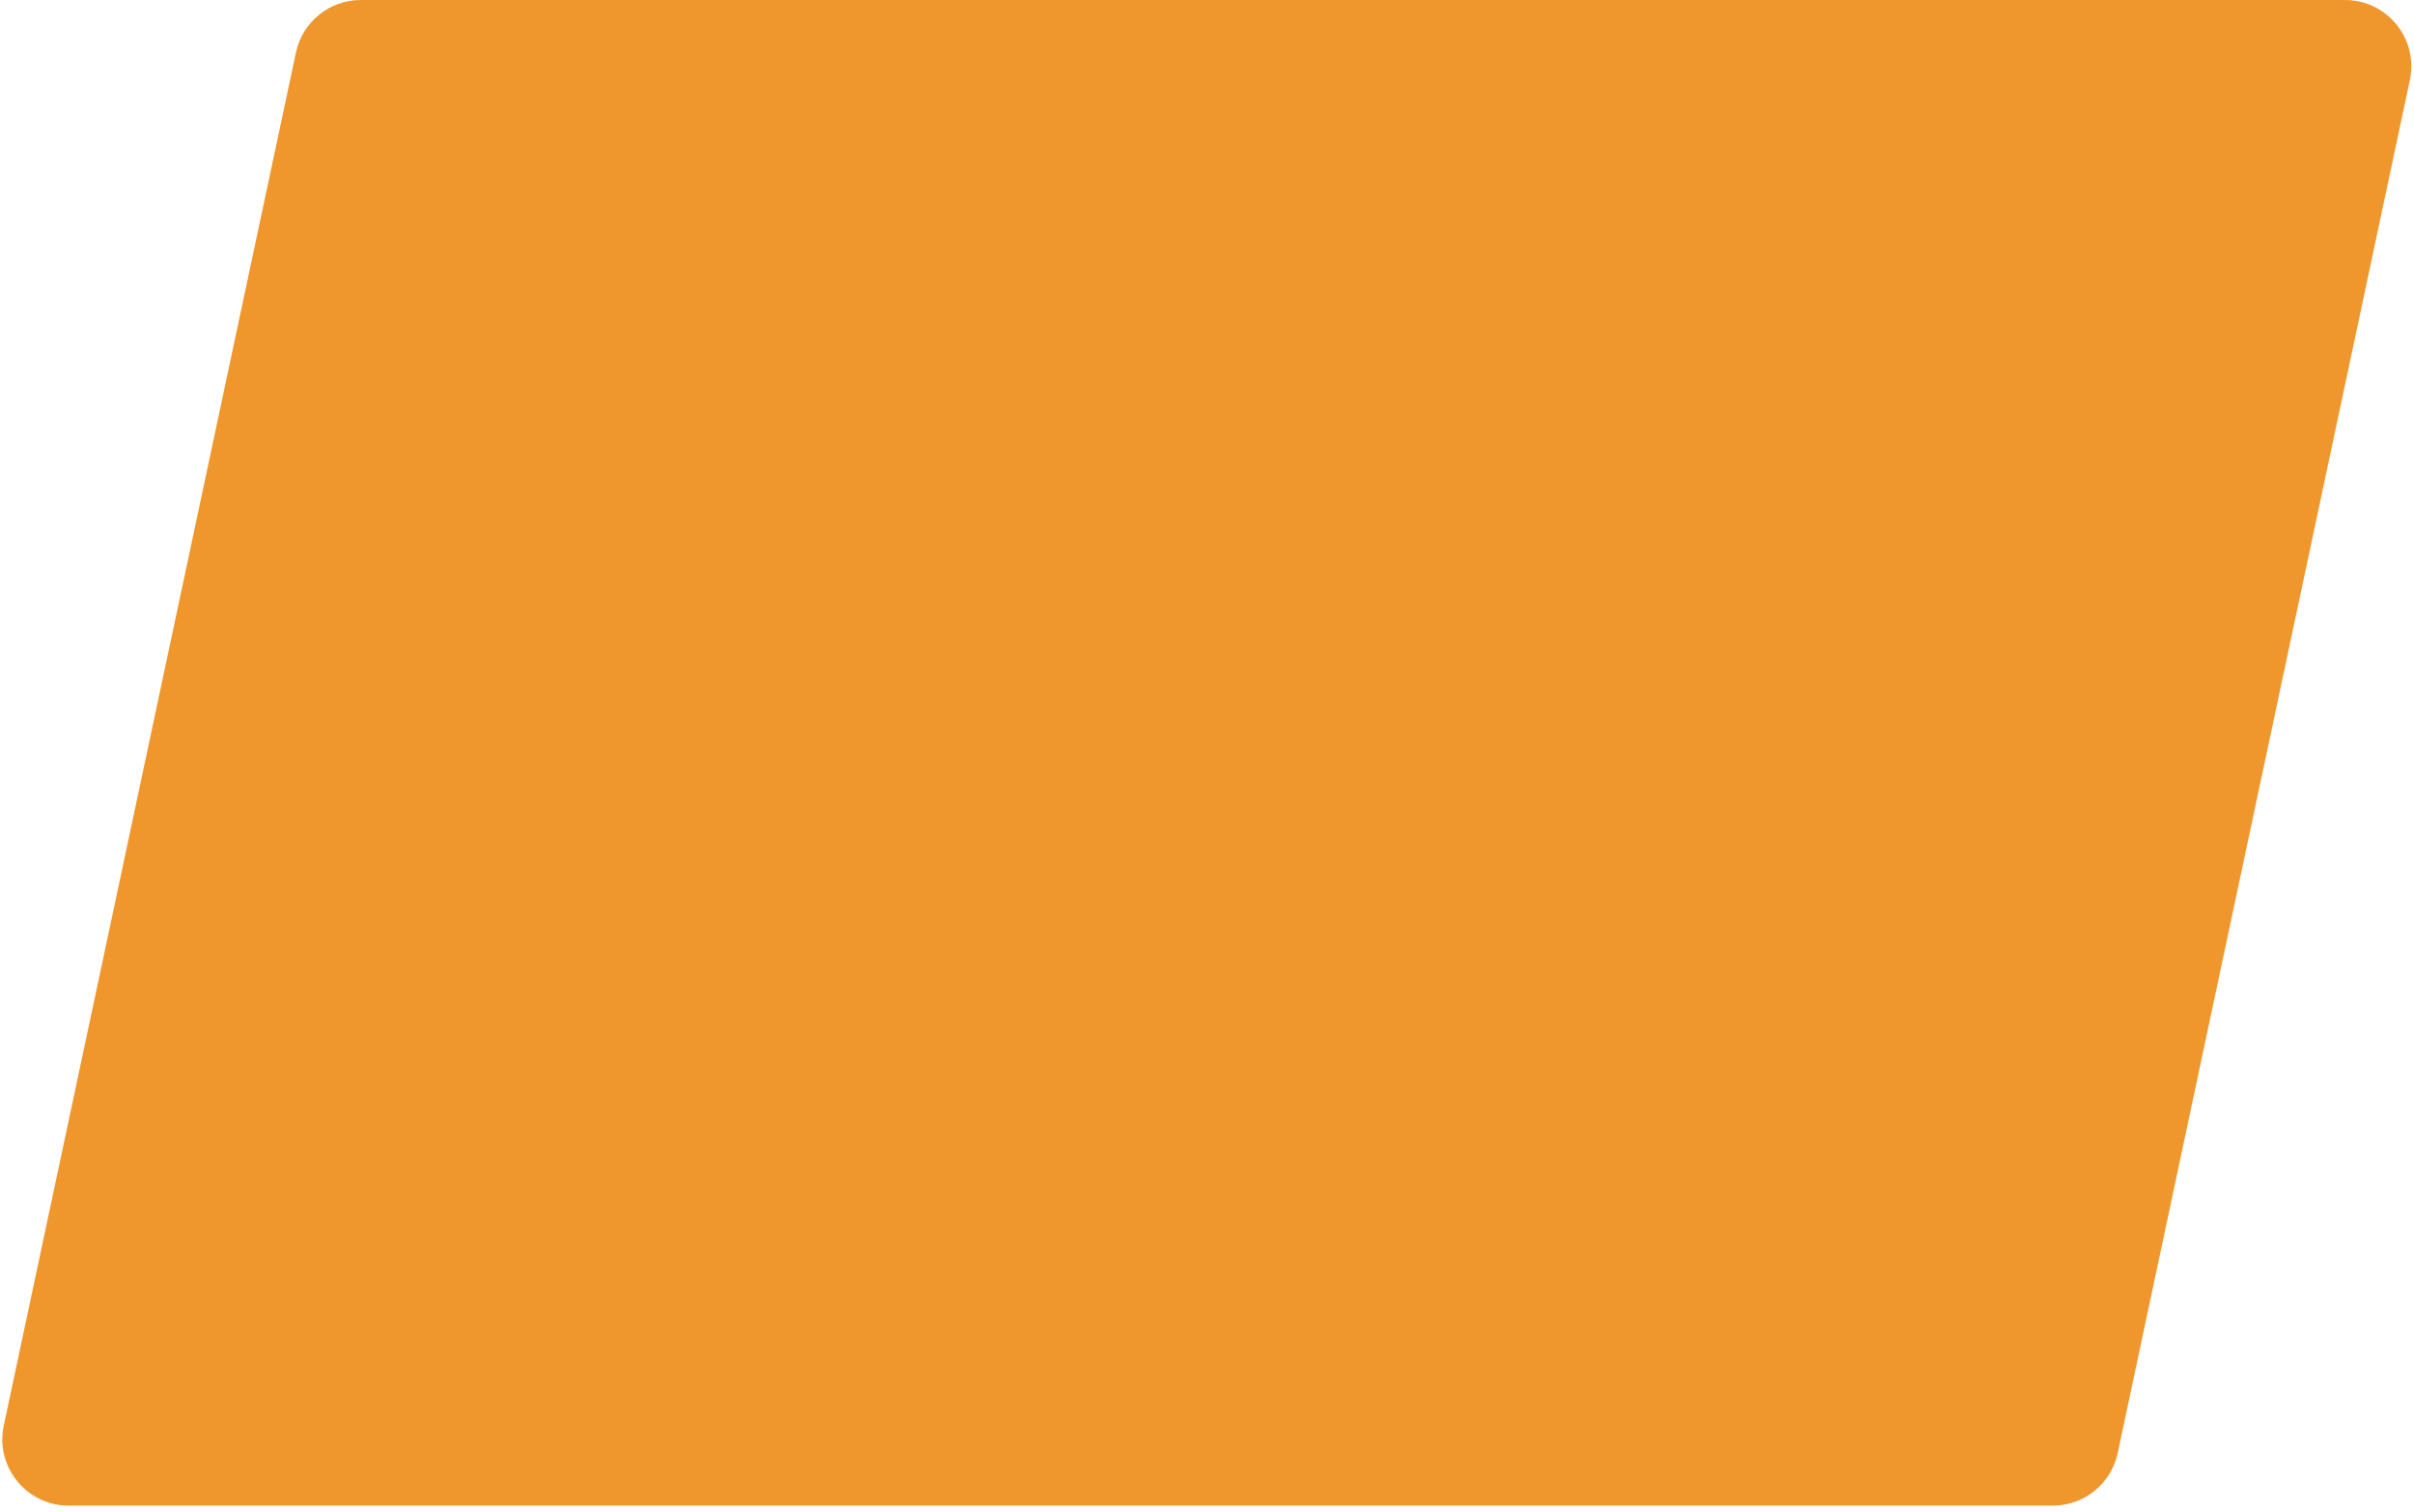 <svg width="364" height="228" viewBox="0 0 364 228" fill="none" xmlns="http://www.w3.org/2000/svg">
<path d="M44.623 7.919C45.606 3.301 49.683 0 54.404 0H353.595C359.955 0 364.7 5.86 363.376 12.081L319.323 219.129C318.341 223.746 314.263 227.048 309.542 227.048H10.351C3.991 227.048 -0.753 221.188 0.57 214.967L44.623 7.919Z" fill="#EF972D"/>
</svg>
